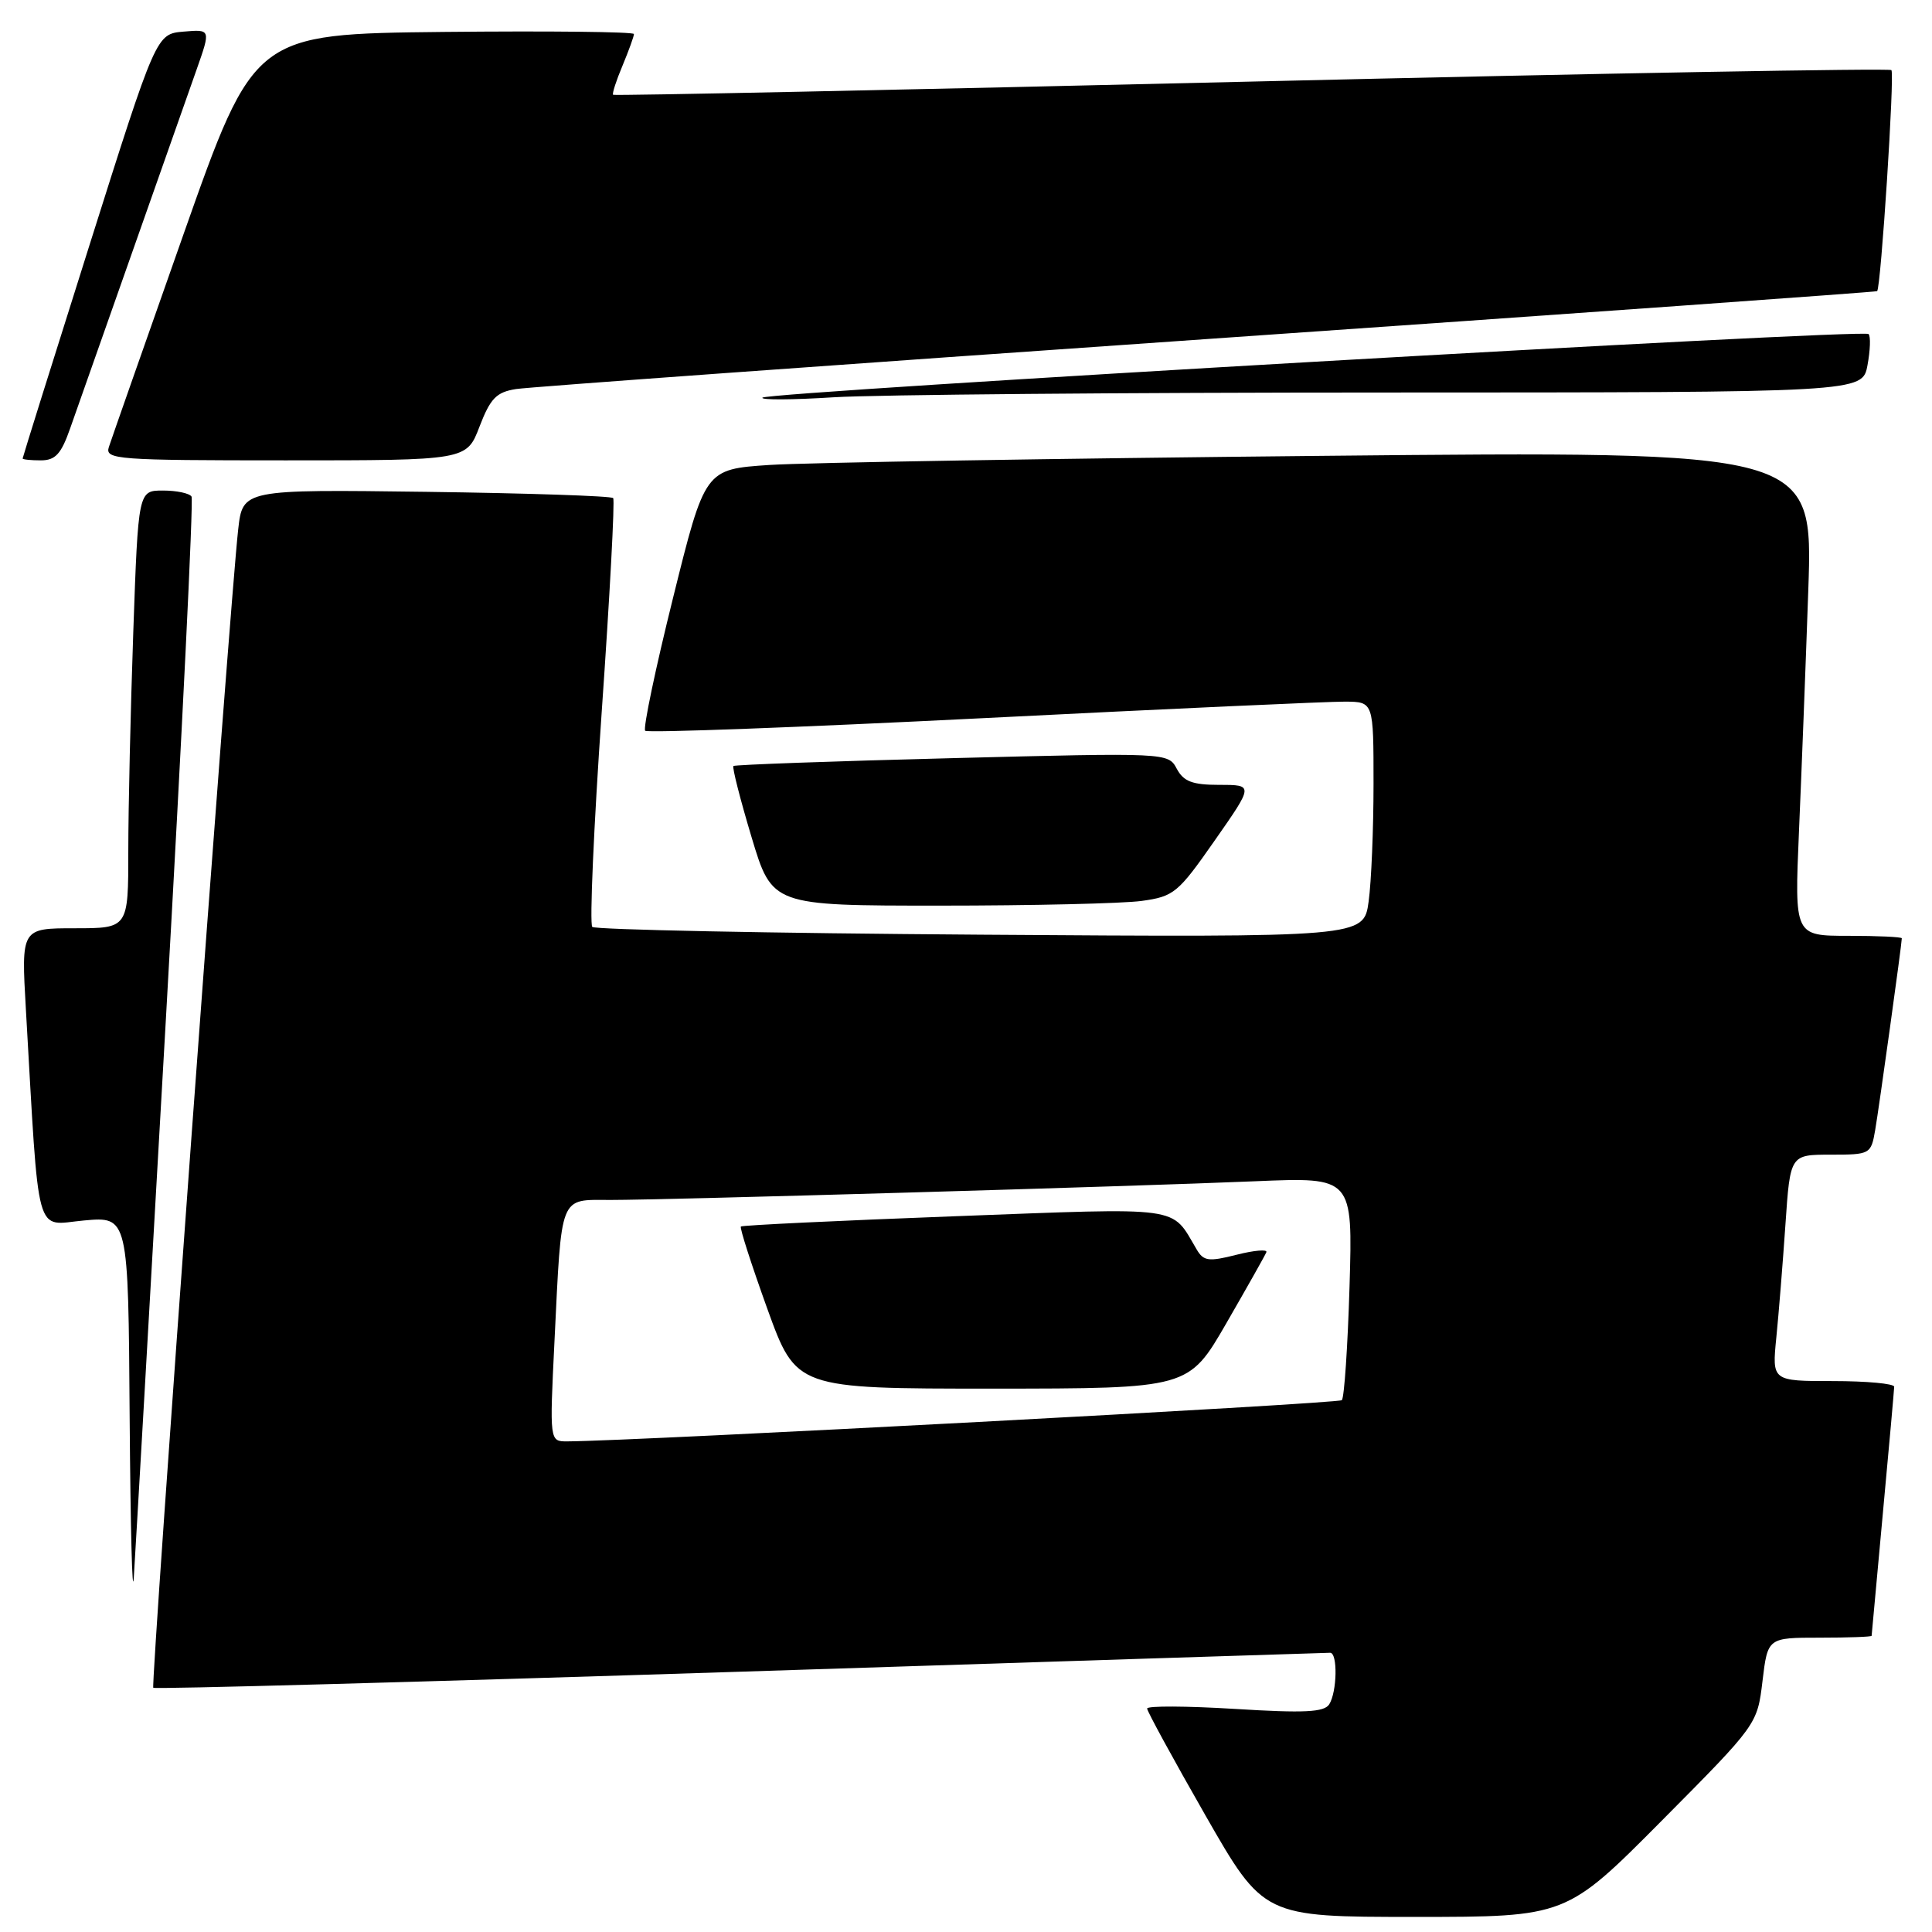 <?xml version="1.0" encoding="UTF-8" standalone="no"?>
<!DOCTYPE svg PUBLIC "-//W3C//DTD SVG 1.1//EN" "http://www.w3.org/Graphics/SVG/1.1/DTD/svg11.dtd" >
<svg xmlns="http://www.w3.org/2000/svg" xmlns:xlink="http://www.w3.org/1999/xlink" version="1.1" viewBox="0 0 256 256">
 <g >
 <path fill="currentColor"
d=" M 220.19 241.25 C 232.85 228.50 232.85 228.50 233.54 222.75 C 234.23 217.00 234.23 217.00 241.12 217.00 C 244.90 217.00 248.00 216.89 248.00 216.75 C 248.01 216.61 248.68 209.30 249.49 200.50 C 250.31 191.70 250.98 184.16 250.99 183.75 C 250.99 183.34 247.36 183.00 242.90 183.00 C 234.80 183.00 234.80 183.00 235.37 177.25 C 235.69 174.09 236.23 167.34 236.58 162.25 C 237.21 153.00 237.21 153.00 242.56 153.00 C 247.81 153.00 247.92 152.94 248.47 149.75 C 248.99 146.73 252.00 125.06 252.00 124.33 C 252.00 124.15 248.80 124.00 244.89 124.00 C 237.78 124.00 237.78 124.00 238.37 110.25 C 238.70 102.69 239.26 88.23 239.61 78.13 C 240.24 59.76 240.24 59.76 175.37 60.40 C 139.69 60.75 106.65 61.30 101.95 61.61 C 93.41 62.18 93.41 62.18 89.18 79.23 C 86.85 88.60 85.19 96.52 85.49 96.83 C 85.80 97.13 105.95 96.38 130.27 95.16 C 154.60 93.93 176.19 92.95 178.25 92.97 C 182.00 93.00 182.00 93.00 182.00 103.86 C 182.00 109.83 181.71 116.85 181.35 119.46 C 180.70 124.20 180.70 124.20 129.93 123.85 C 102.01 123.66 78.86 123.19 78.48 122.82 C 78.11 122.44 78.67 109.62 79.73 94.32 C 80.80 79.02 81.48 66.28 81.25 66.00 C 81.02 65.72 69.89 65.35 56.50 65.17 C 32.16 64.85 32.16 64.85 31.56 70.17 C 30.45 79.95 19.95 223.28 20.31 223.64 C 20.51 223.84 55.50 222.88 98.08 221.51 C 140.66 220.13 175.84 219.01 176.25 219.00 C 177.27 219.00 177.17 224.18 176.13 225.83 C 175.46 226.88 172.85 227.01 163.64 226.44 C 157.24 226.05 152.00 226.02 152.00 226.39 C 152.00 226.75 155.47 233.11 159.71 240.52 C 167.43 254.00 167.43 254.00 187.48 254.00 C 207.53 254.00 207.53 254.00 220.19 241.25 Z  M 21.98 135.05 C 24.12 97.41 25.65 66.24 25.38 65.80 C 25.11 65.36 23.40 65.00 21.60 65.00 C 18.32 65.00 18.32 65.00 17.66 83.75 C 17.30 94.06 17.00 107.11 17.00 112.75 C 17.00 123.00 17.00 123.00 9.90 123.00 C 2.81 123.00 2.81 123.00 3.43 133.75 C 5.23 164.84 4.53 162.32 11.12 161.72 C 17.00 161.19 17.00 161.19 17.18 187.84 C 17.29 202.51 17.53 212.03 17.73 209.00 C 17.93 205.97 19.84 172.70 21.98 135.05 Z  M 151.26 119.38 C 155.55 118.79 156.09 118.34 160.95 111.38 C 166.11 104.00 166.11 104.00 161.59 104.00 C 158.00 104.00 156.84 103.56 155.93 101.87 C 154.79 99.73 154.72 99.73 126.14 100.46 C 110.39 100.86 97.35 101.33 97.18 101.50 C 97.00 101.67 98.08 105.91 99.58 110.91 C 102.31 120.00 102.31 120.00 124.52 120.00 C 136.73 120.00 148.76 119.72 151.26 119.38 Z  M 9.30 56.75 C 10.94 52.08 23.08 17.63 26.06 9.19 C 27.93 3.88 27.93 3.88 24.32 4.19 C 20.70 4.50 20.70 4.50 11.85 32.50 C 6.98 47.90 3.00 60.61 3.00 60.75 C 3.00 60.89 4.08 61.00 5.41 61.00 C 7.34 61.00 8.11 60.16 9.30 56.75 Z  M 63.54 56.52 C 64.98 52.78 65.77 51.96 68.38 51.55 C 70.09 51.28 111.32 48.30 160.00 44.92 C 208.68 41.54 248.60 38.69 248.73 38.58 C 249.23 38.13 251.07 9.74 250.62 9.29 C 250.36 9.03 212.20 9.71 165.82 10.81 C 119.44 11.91 81.38 12.70 81.24 12.56 C 81.09 12.42 81.65 10.68 82.49 8.69 C 83.32 6.69 84.00 4.82 84.00 4.51 C 84.00 4.21 72.68 4.09 58.84 4.23 C 33.68 4.50 33.68 4.50 24.33 31.00 C 19.19 45.58 14.73 58.29 14.42 59.25 C 13.90 60.88 15.46 61.00 37.85 61.00 C 61.83 61.00 61.83 61.00 63.54 56.52 Z  M 183.64 52.01 C 246.78 52.00 246.78 52.00 247.45 48.40 C 247.82 46.42 247.89 44.55 247.59 44.26 C 246.90 43.57 101.73 51.92 101.03 52.69 C 100.74 53.01 105.00 52.99 110.50 52.64 C 116.00 52.30 148.91 52.01 183.64 52.01 Z  M 73.47 177.75 C 74.44 158.01 74.05 159.00 80.90 159.00 C 88.40 159.00 149.81 157.22 166.38 156.52 C 179.25 155.98 179.25 155.98 178.82 170.47 C 178.58 178.43 178.12 185.21 177.80 185.53 C 177.34 185.99 84.30 190.94 75.16 190.99 C 72.82 191.00 72.82 191.00 73.47 177.75 Z  M 162.50 175.33 C 165.25 170.56 167.64 166.33 167.80 165.92 C 167.97 165.52 166.19 165.67 163.86 166.26 C 160.15 167.20 159.48 167.12 158.56 165.55 C 155.11 159.73 157.12 160.01 126.50 161.16 C 111.10 161.74 98.35 162.35 98.17 162.52 C 97.99 162.68 99.57 167.58 101.67 173.41 C 105.50 184.00 105.50 184.00 131.50 184.00 C 157.50 183.99 157.50 183.99 162.50 175.33 Z "/>
</g>
</svg>